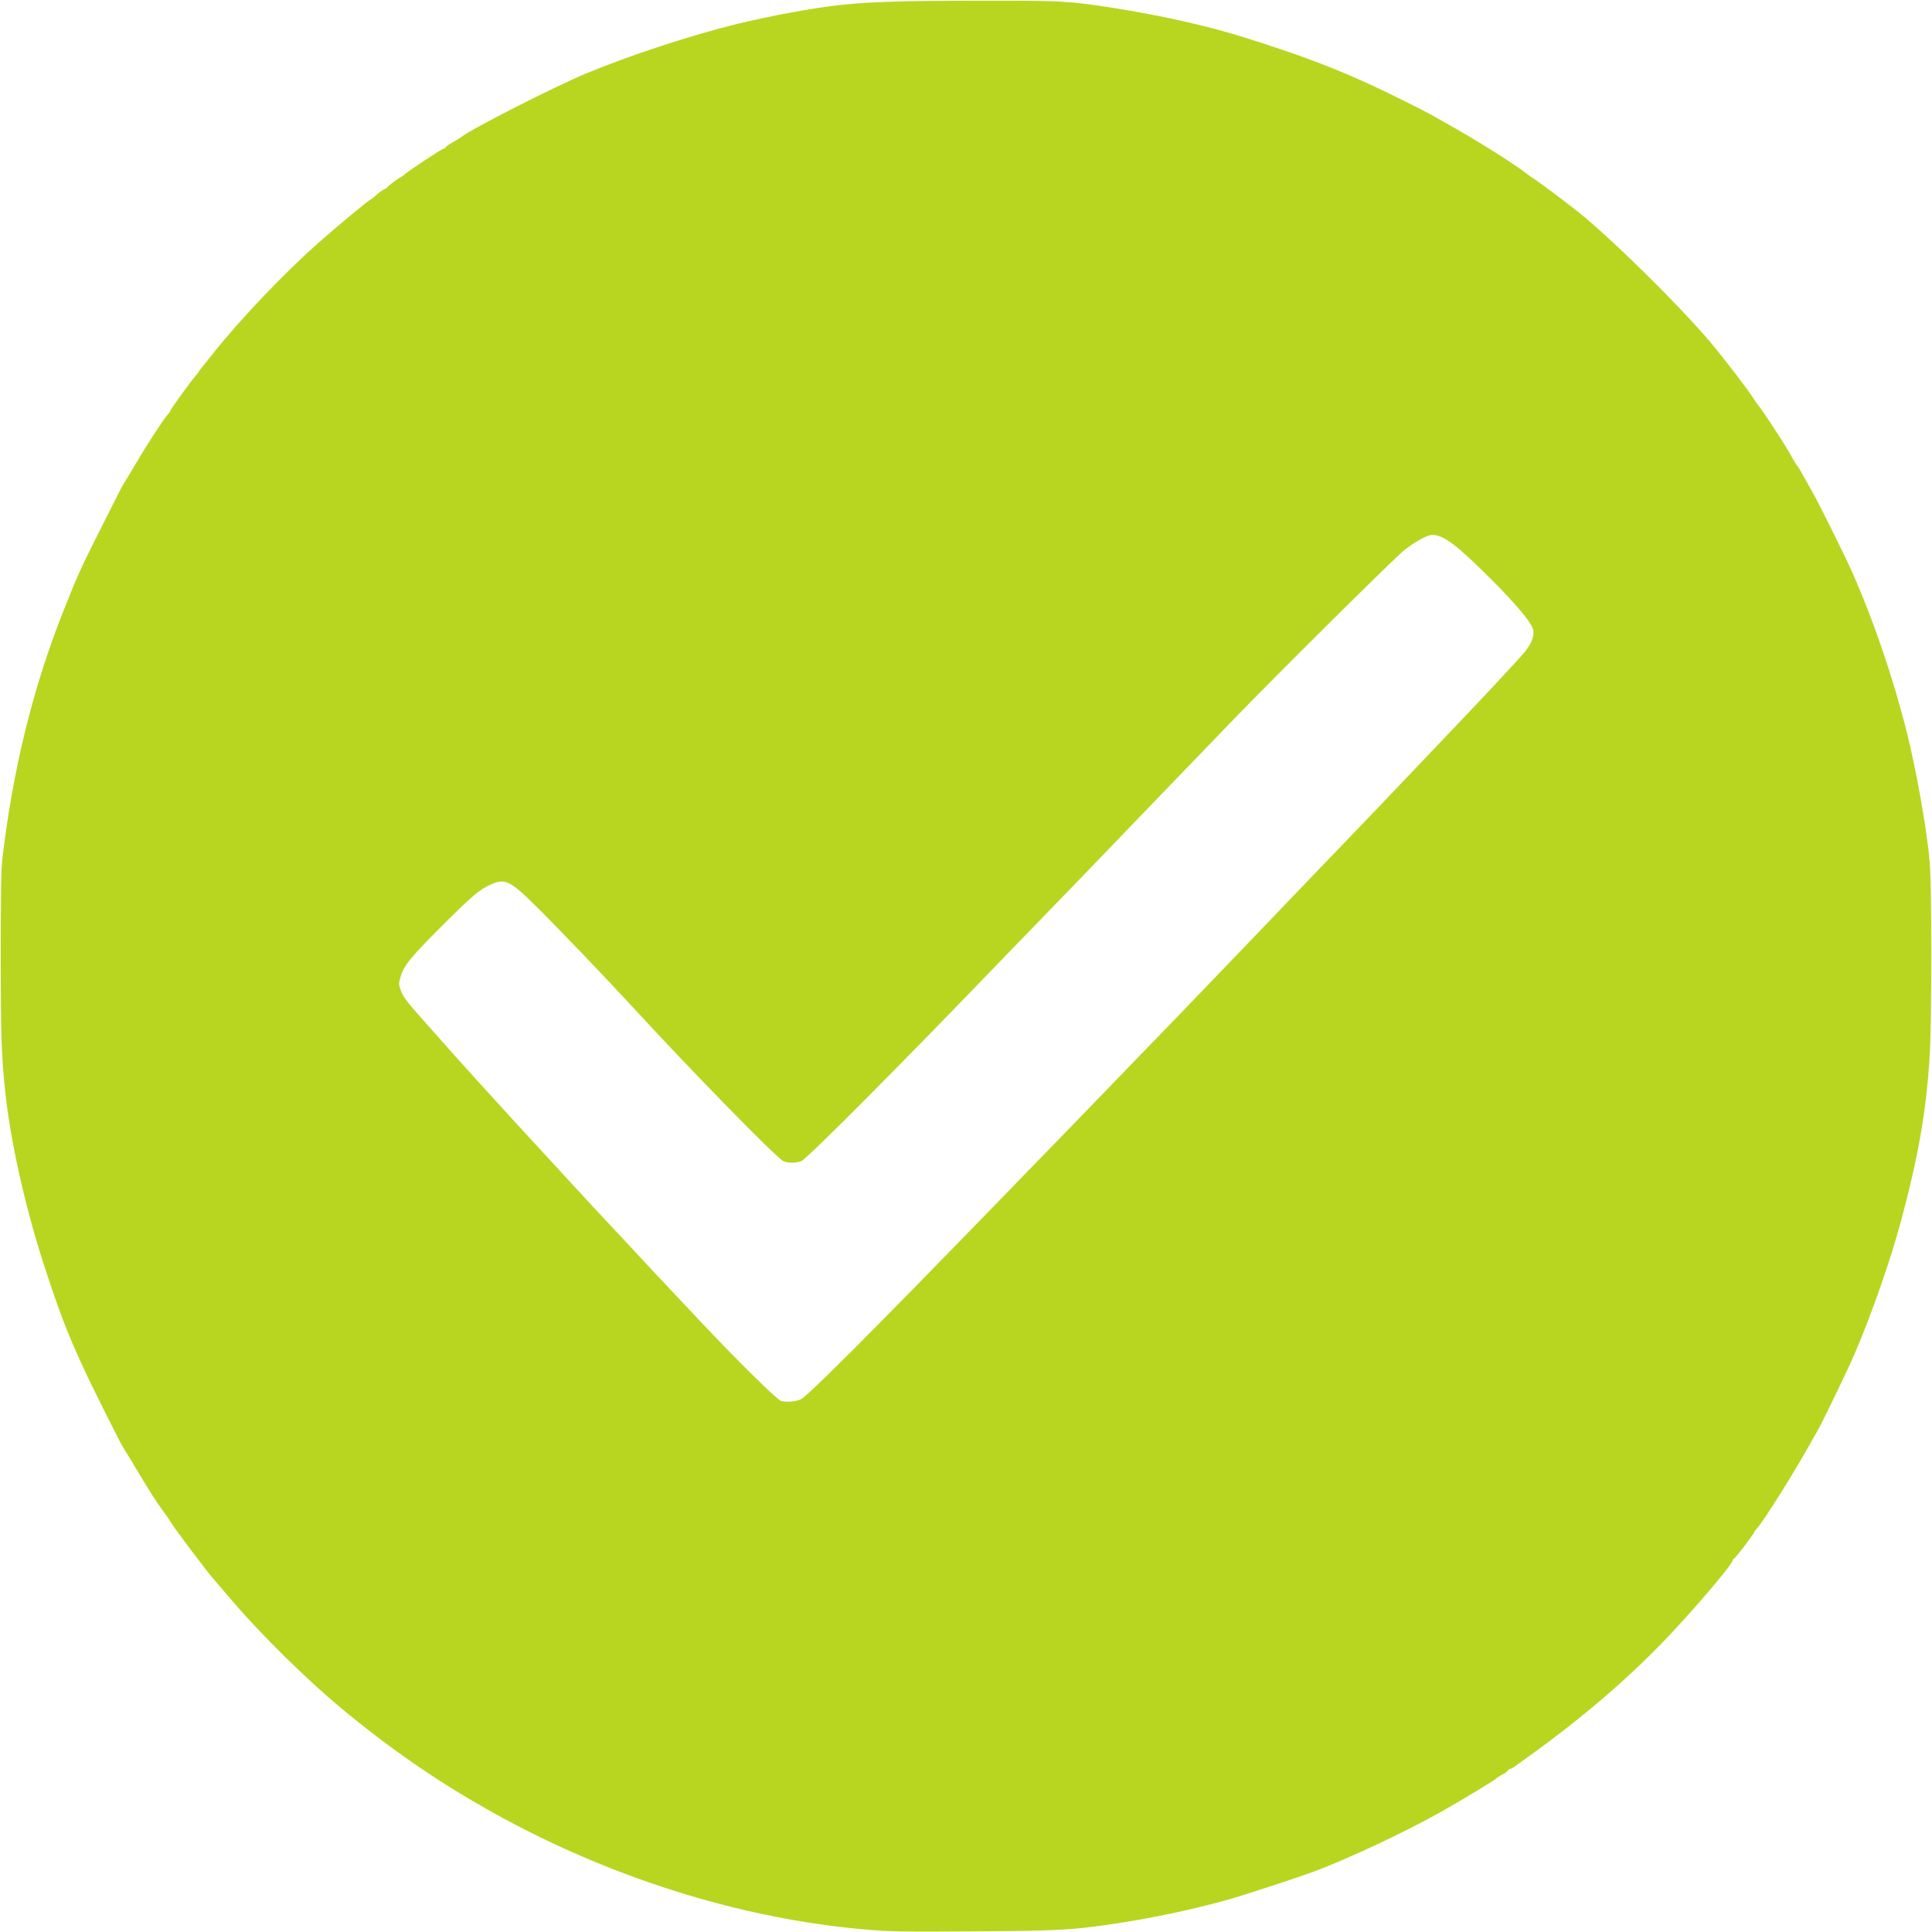 <svg version="1.0" xmlns="http://www.w3.org/2000/svg" width="1600" height="1600" viewBox="0 0 16000 16000"><path d="M7174 15980c-1035-88-2127-430-3099-973-424-237-798-492-1190-811-327-267-723-656-993-975-36-42-86-101-112-131-53-61-74-89-236-303-61-81-119-163-130-181-10-18-37-57-59-86-51-68-124-182-221-345-42-71-87-146-100-165-12-19-31-51-41-71-363-713-451-916-623-1444C207 9994 83 9437 41 9020 11 8724 6 8557 6 7910c0-486 3-706 12-785 88-756 257-1440 513-2080 119-298 131-324 289-639 191-381 187-373 214-416 13-19 49-80 81-135 92-157 241-387 274-422 12-12 21-26 21-31 0-10 175-251 215-296 14-16 25-31 25-33 0-3 12-20 28-38 15-18 59-72 97-121 220-276 583-656 864-905 156-138 423-359 434-359 3 0 22-16 43-35s51-41 66-47c15-7 28-16 28-20 0-6 96-78 105-78 3 0 16-10 31-22 43-38 316-218 331-218 7 0 13-4 13-9s26-24 58-42c31-18 64-38 72-44 75-63 775-419 1030-525 357-149 878-320 1255-412 282-68 632-133 855-157 236-26 527-35 1140-35 704-1 741 1 1115 59 393 61 790 150 1090 245 453 142 743 251 1070 403 124 57 435 212 475 236 8 5 74 42 145 82 239 133 567 340 661 417 11 9 31 23 45 31 32 19 230 167 354 264 271 214 839 772 1102 1082 113 133 330 416 364 474 8 14 22 34 31 45 52 63 255 375 293 451 11 22 27 47 35 57 9 9 35 52 58 95 24 43 61 110 83 148 46 81 260 513 312 630 182 409 345 887 458 1338 80 318 168 815 190 1077 18 202 18 1307 0 1600-27 453-92 829-236 1366-90 335-241 767-387 1109-51 119-278 590-307 635-5 8-42 74-82 145-135 239-367 607-419 663-11 12-20 24-20 27 0 12-162 225-171 225-5 0-9 4-9 10 0 28-231 305-473 567-341 370-742 718-1232 1070-33 23-75 54-94 68s-40 25-47 25c-6 0-14 6-17 13-2 7-22 21-43 32-22 11-43 25-49 31-13 15-309 194-465 281-290 164-773 390-1050 493-156 57-586 198-720 235-300 83-629 152-946 199-338 50-445 56-1154 61-590 4-690 2-886-15zm-544-4391c59-26 571-539 1750-1754 566-583 643-662 906-935 87-91 224-232 305-315 80-82 201-208 270-280 68-71 192-200 274-285 120-124 479-499 580-605 52-55 252-263 365-380 156-161 451-470 855-895 55-58 134-141 176-185 187-196 430-457 495-531 76-86 103-150 90-212-12-54-141-209-345-413-289-288-396-369-490-369-42 0-143 56-236 130-79 63-1080 1056-1415 1404-367 381-433 449-695 721-149 154-320 332-380 395-126 132-338 350-575 595-91 93-226 233-300 310-818 850-1575 1610-1623 1630-46 19-110 19-151 0-58-28-769-755-1250-1279-218-237-635-672-804-838-208-205-250-225-366-174-93 41-163 101-412 350-252 252-311 324-337 417-15 52-15 60 0 105 17 53 46 92 168 230 262 296 393 442 500 559 66 72 158 173 205 225 47 51 90 98 95 104 6 6 65 70 130 141 174 190 588 639 595 645 6 5 77 81 285 305 71 77 170 183 220 235 49 53 185 197 301 320 297 315 624 637 654 643 58 10 117 5 160-14z" fill="#b8d620"/></svg>